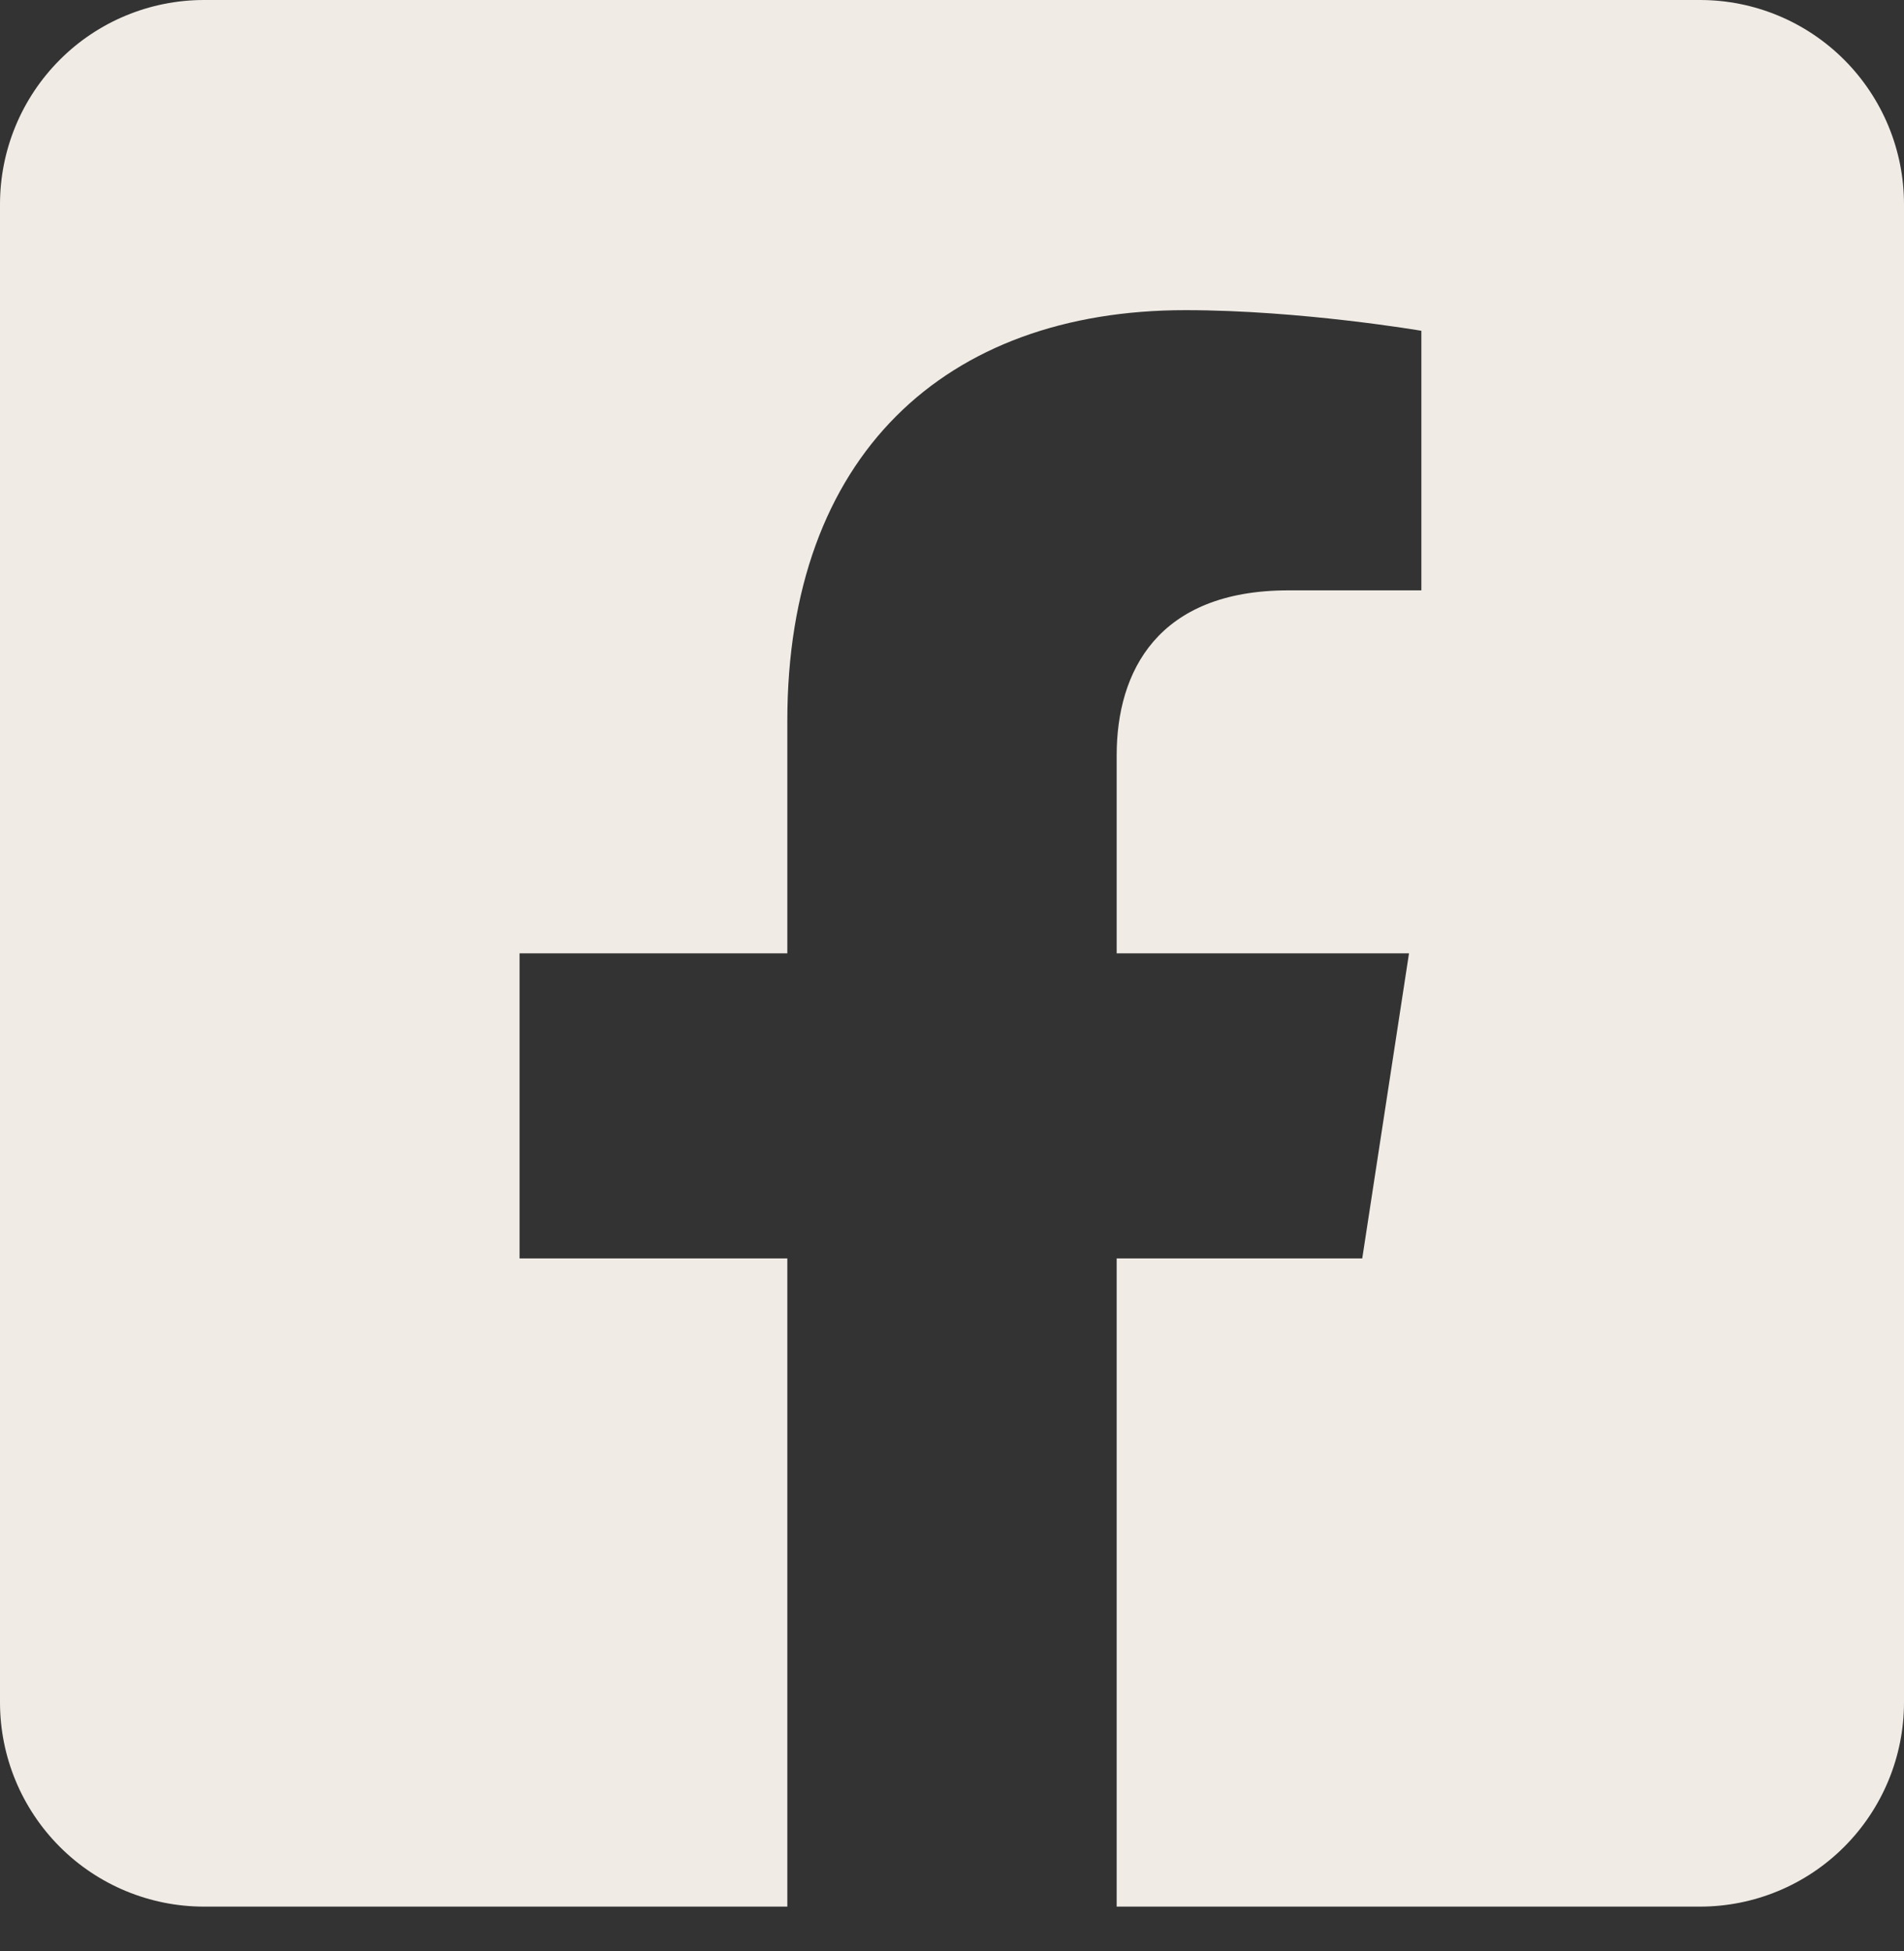 <svg width="41" height="42" viewBox="0 0 41 42" fill="none" xmlns="http://www.w3.org/2000/svg">
<rect x="0" y="0" width="41" height="42" fill="#333333" stroke="none"/>
<path d="M36.607 0H4.393C3.228 0 2.11 0.463 1.287 1.288C0.463 2.113 0 3.231 0 4.398L0 36.648C0 37.814 0.463 38.932 1.287 39.757C2.11 40.582 3.228 41.045 4.393 41.045H16.954V27.091H11.188V20.523H16.954V15.517C16.954 9.822 20.34 6.677 25.526 6.677C28.01 6.677 30.607 7.121 30.607 7.121V12.709H27.745C24.926 12.709 24.046 14.461 24.046 16.258V20.523H30.341L29.334 27.091H24.046V41.045H36.607C37.772 41.045 38.889 40.582 39.713 39.757C40.537 38.932 41 37.814 41 36.648V4.398C41 3.231 40.537 2.113 39.713 1.288C38.889 0.463 37.772 0 36.607 0Z" fill="#F0EBE5"/>
</svg>
